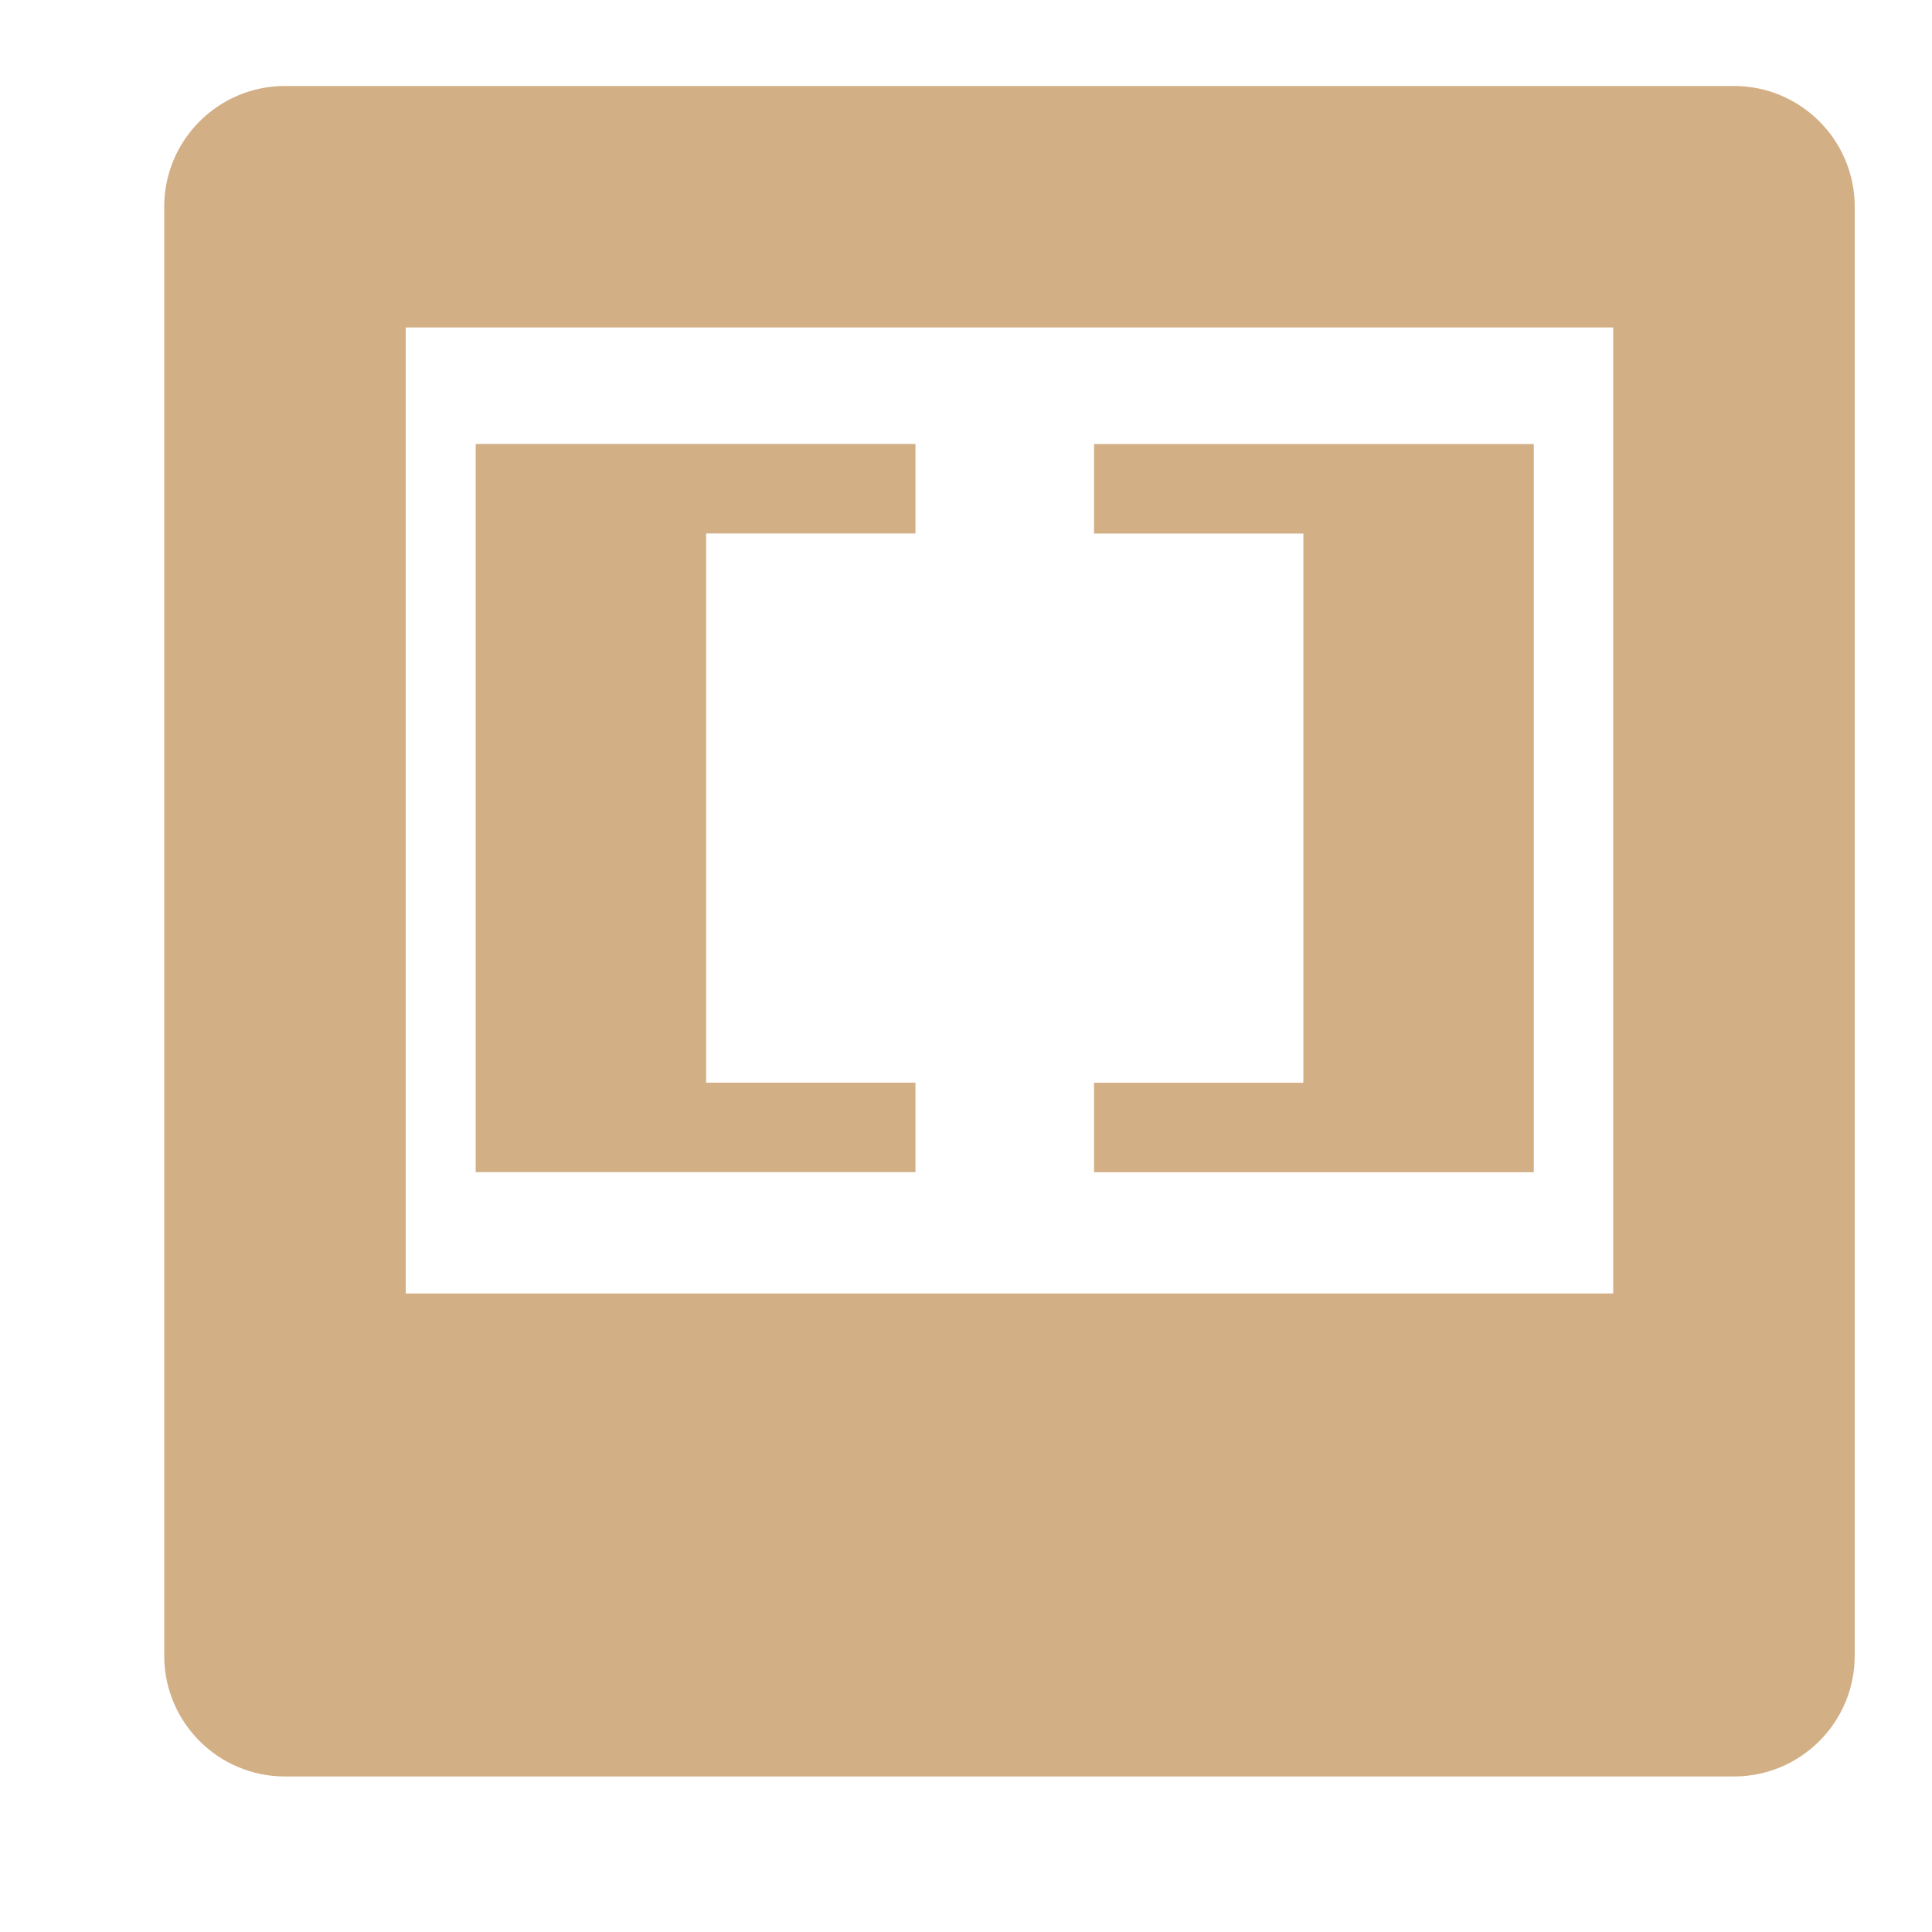 <svg height="16" viewBox="0 0 16 16" width="16" xmlns="http://www.w3.org/2000/svg"><g fill="#d3af86"><path d="m2 1c-.552 0-1 .448-1 1v12c0 .552.448 1 1 1h12c.552 0 1-.448 1-1v-12c0-.552-.448-1-1-1zm1 2h10v8h-10z" fill-opacity=".996" transform="translate(.36 -.288)"/><g fill-opacity=".996" stroke-width=".207" transform="matrix(1.62 0 0 .751 -3.723 1.833)"><path d="m4.73 2.455h2.248v.987h-1.07v6.056h1.07v.987h-2.248z"/><path d="m10.139 10.486h-2.248v-.987h1.07v-6.056h-1.07v-.987h2.248z"/></g></g></svg>